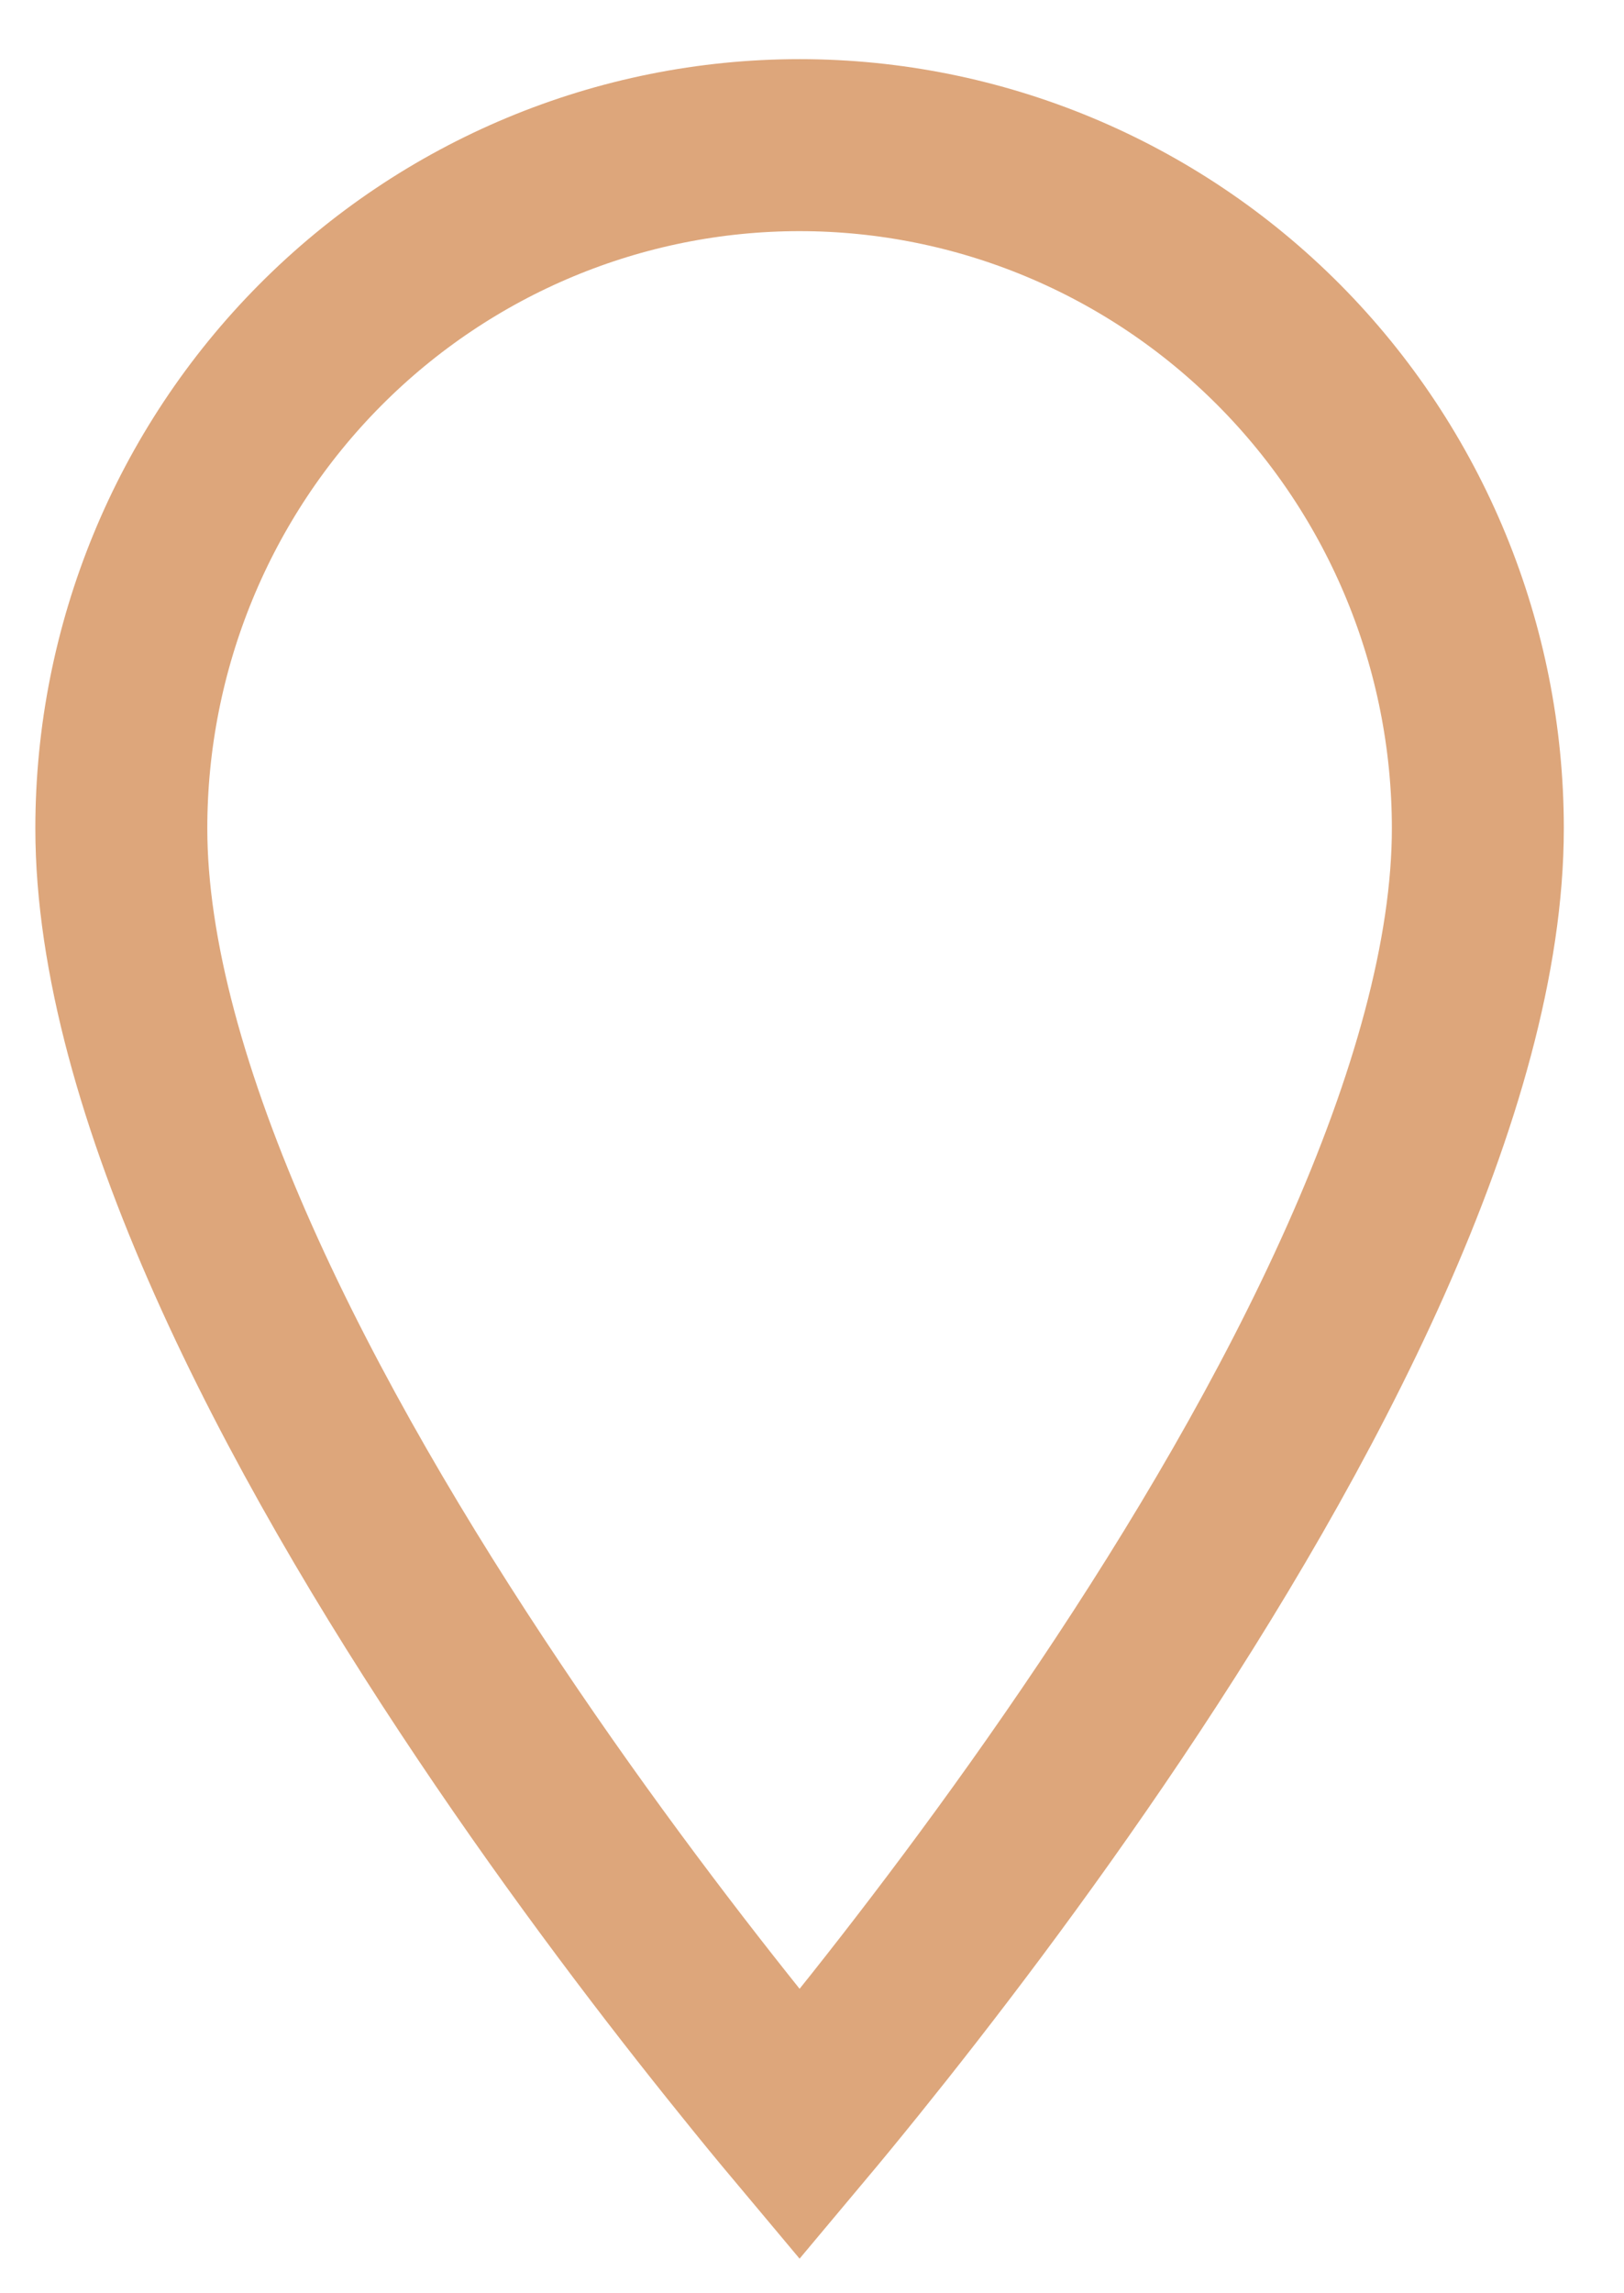 <svg width="17" height="24" viewBox="0 0 17 24" fill="none" xmlns="http://www.w3.org/2000/svg">
<path d="M8.37 22.237C8.209 22.045 8.024 21.82 7.821 21.567C7.082 20.652 6.099 19.371 5.118 17.907C4.135 16.441 3.164 14.808 2.442 13.186C1.715 11.553 1.27 9.998 1.27 8.669C1.27 6.771 2.019 4.952 3.352 3.611C4.684 2.271 6.489 1.519 8.37 1.519C10.251 1.519 12.057 2.271 13.389 3.611C14.721 4.952 15.47 6.771 15.47 8.669C15.47 9.998 15.025 11.553 14.298 13.186C13.576 14.808 12.606 16.441 11.623 17.907C10.641 19.371 9.658 20.652 8.92 21.567C8.716 21.82 8.531 22.045 8.37 22.237Z" stroke="#DDA67B" stroke-width="1.8"/>
</svg>
